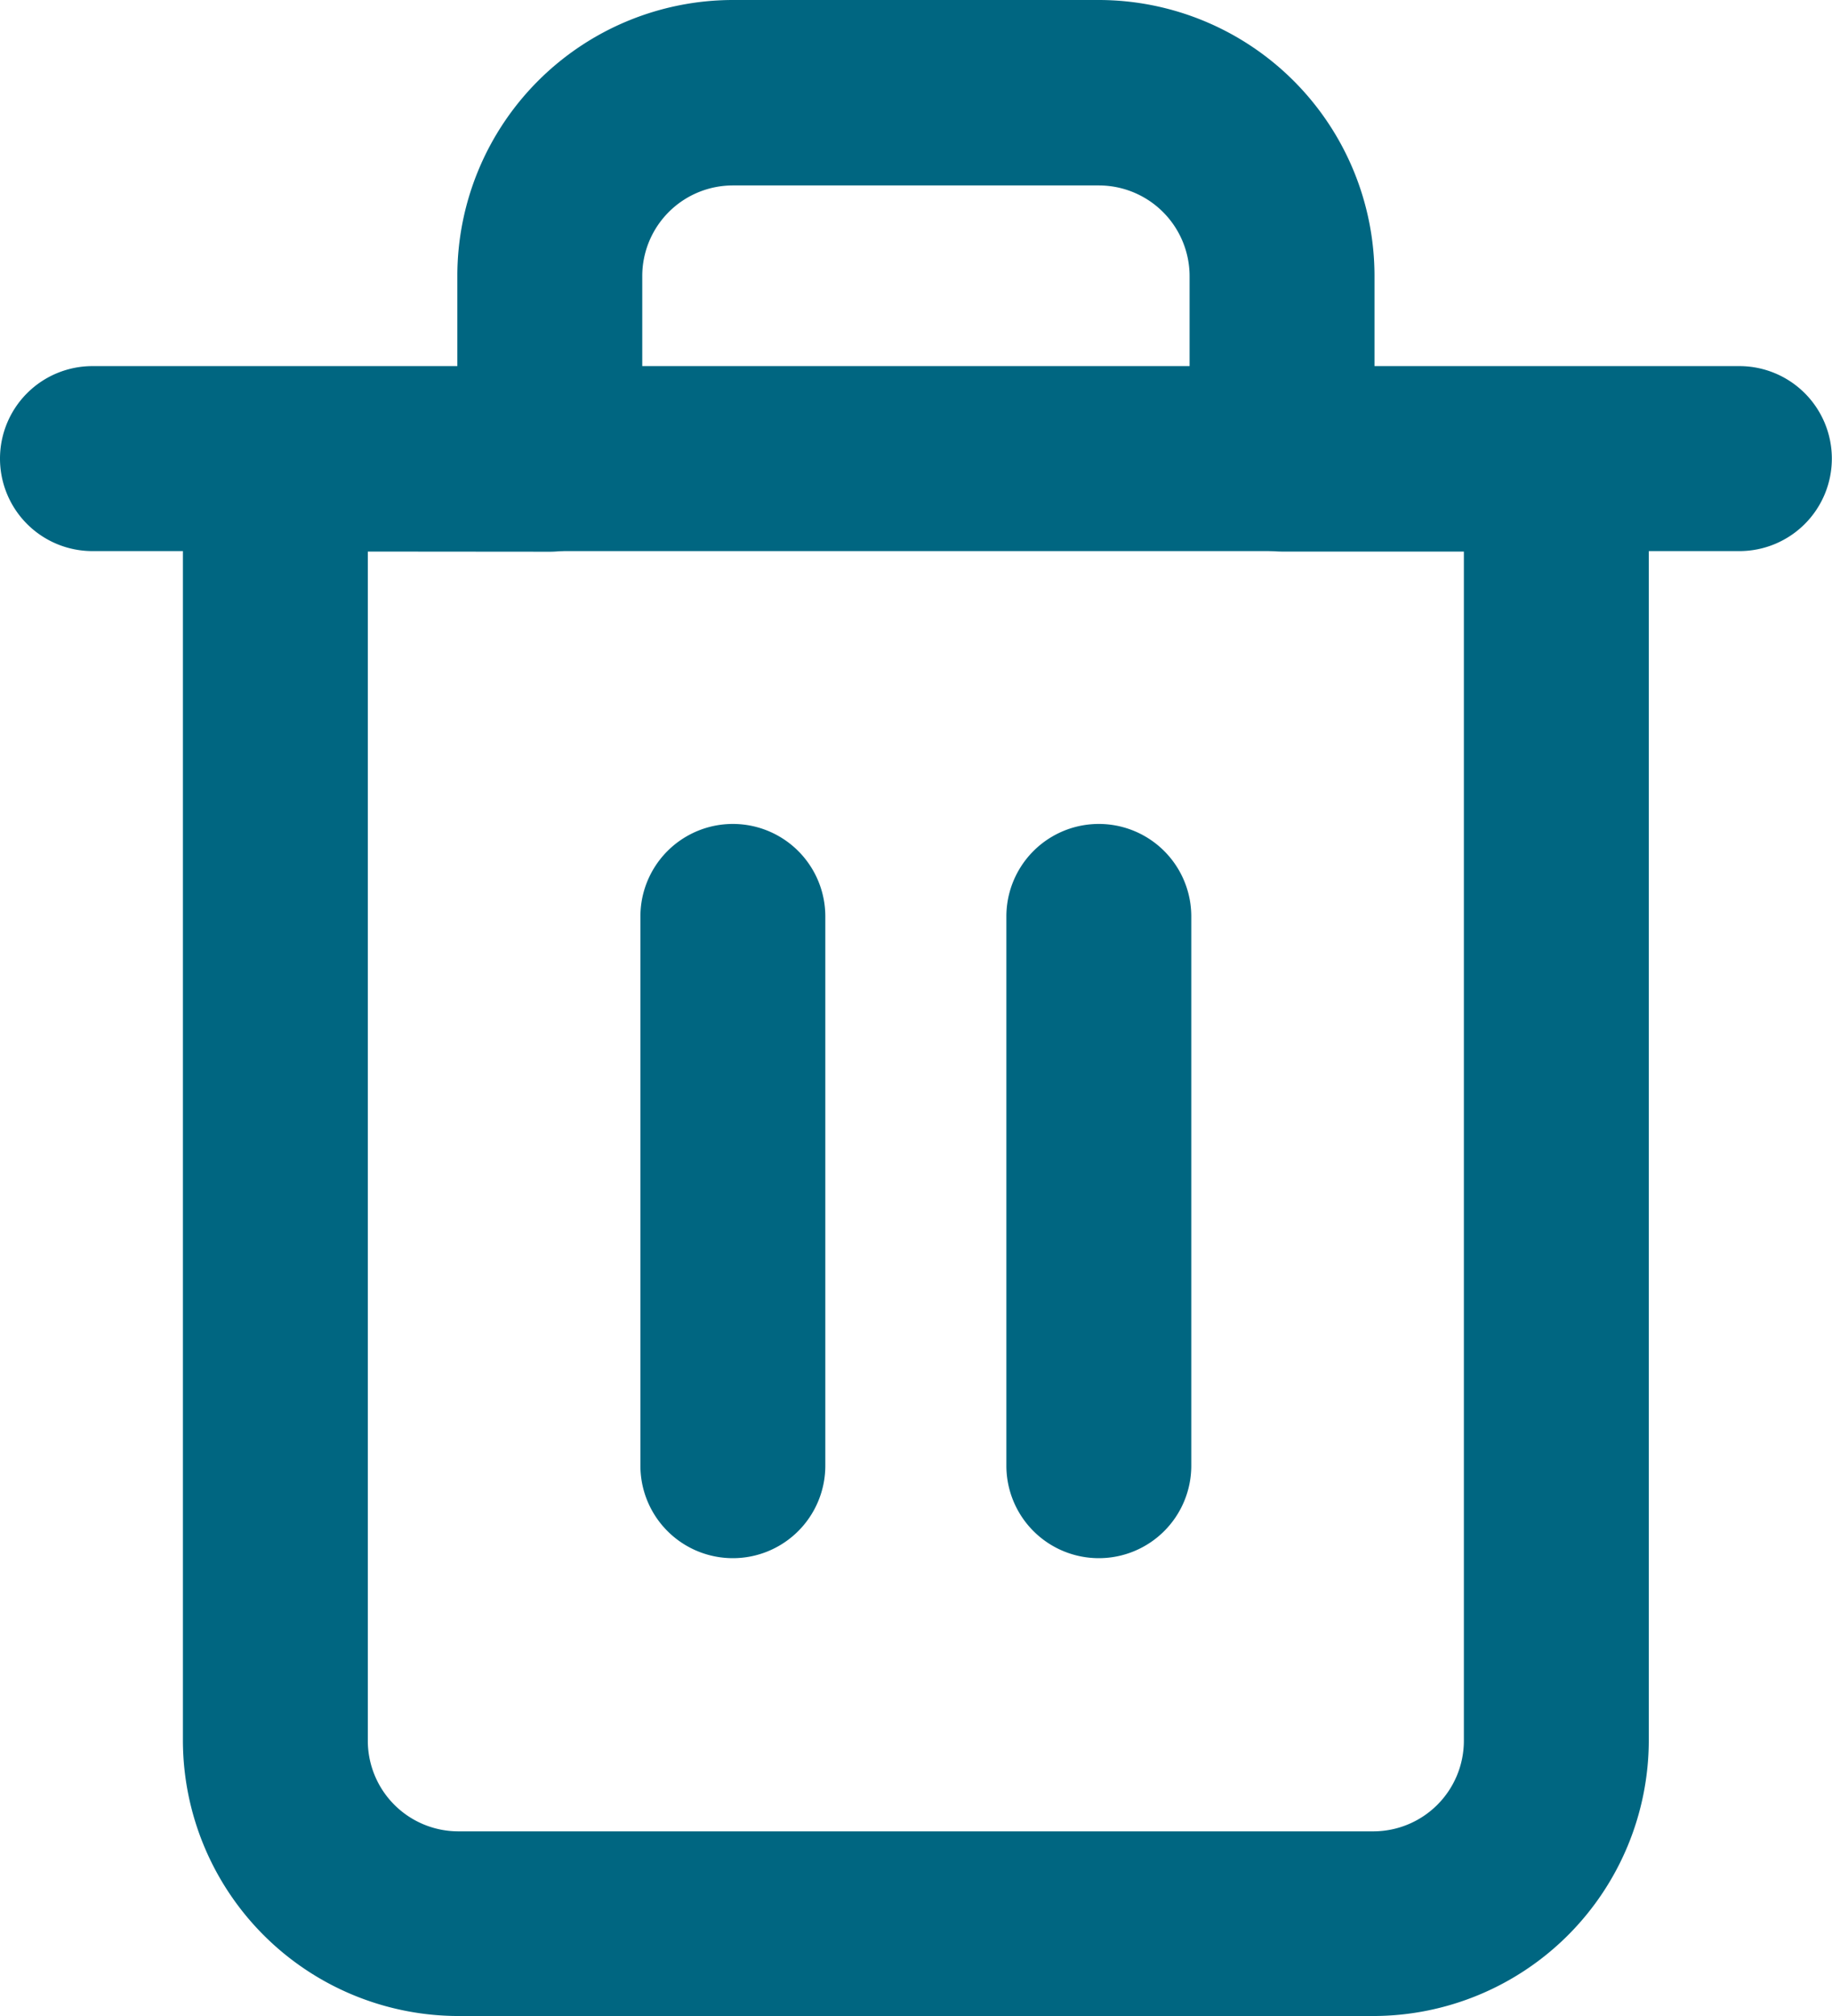 <svg xmlns="http://www.w3.org/2000/svg" width="11.889" height="13.078" viewBox="0 0 11.889 13.078"><g transform="translate(-3.901 -2.4)"><path d="M3881.814-7018.937h-5.938a1.79,1.79,0,0,1-1.788-1.788v-7.715h-.587a.6.6,0,0,1-.6-.6.6.6,0,0,1,.6-.6h2.368v-.587a1.79,1.79,0,0,1,1.788-1.788h2.375a1.791,1.791,0,0,1,1.789,1.788v.587h2.368a.6.6,0,0,1,.6.6.6.6,0,0,1-.6.6h-.588v7.715A1.79,1.79,0,0,1,3881.814-7018.937Zm-6.526-9.5v7.715a.588.588,0,0,0,.588.587h5.938a.588.588,0,0,0,.587-.587v-7.715h-1.18a.6.6,0,0,1-.6-.6v-1.187a.589.589,0,0,0-.589-.588h-2.375a.588.588,0,0,0-.588.588v1.188a.6.6,0,0,1-.6.6Z" transform="translate(-3869 7034.415)" fill="#006681"/><path d="M15,20.663a.6.6,0,0,1-.6-.6V16.5a.6.6,0,0,1,1.2,0v3.563A.6.6,0,0,1,15,20.663Z" transform="translate(-6.343 -8.155)" fill="#006681"/><path d="M21,20.663a.6.6,0,0,1-.6-.6V16.5a.6.6,0,0,1,1.2,0v3.563A.6.6,0,0,1,21,20.663Z" transform="translate(-9.968 -8.155)" fill="#006681"/><path d="M9.076,9.6H4.5a.6.6,0,0,1,0-1.2H9.076a.6.6,0,0,1,0,1.2Z" transform="translate(3.057 -3.625)" fill="#006681"/></g></svg>